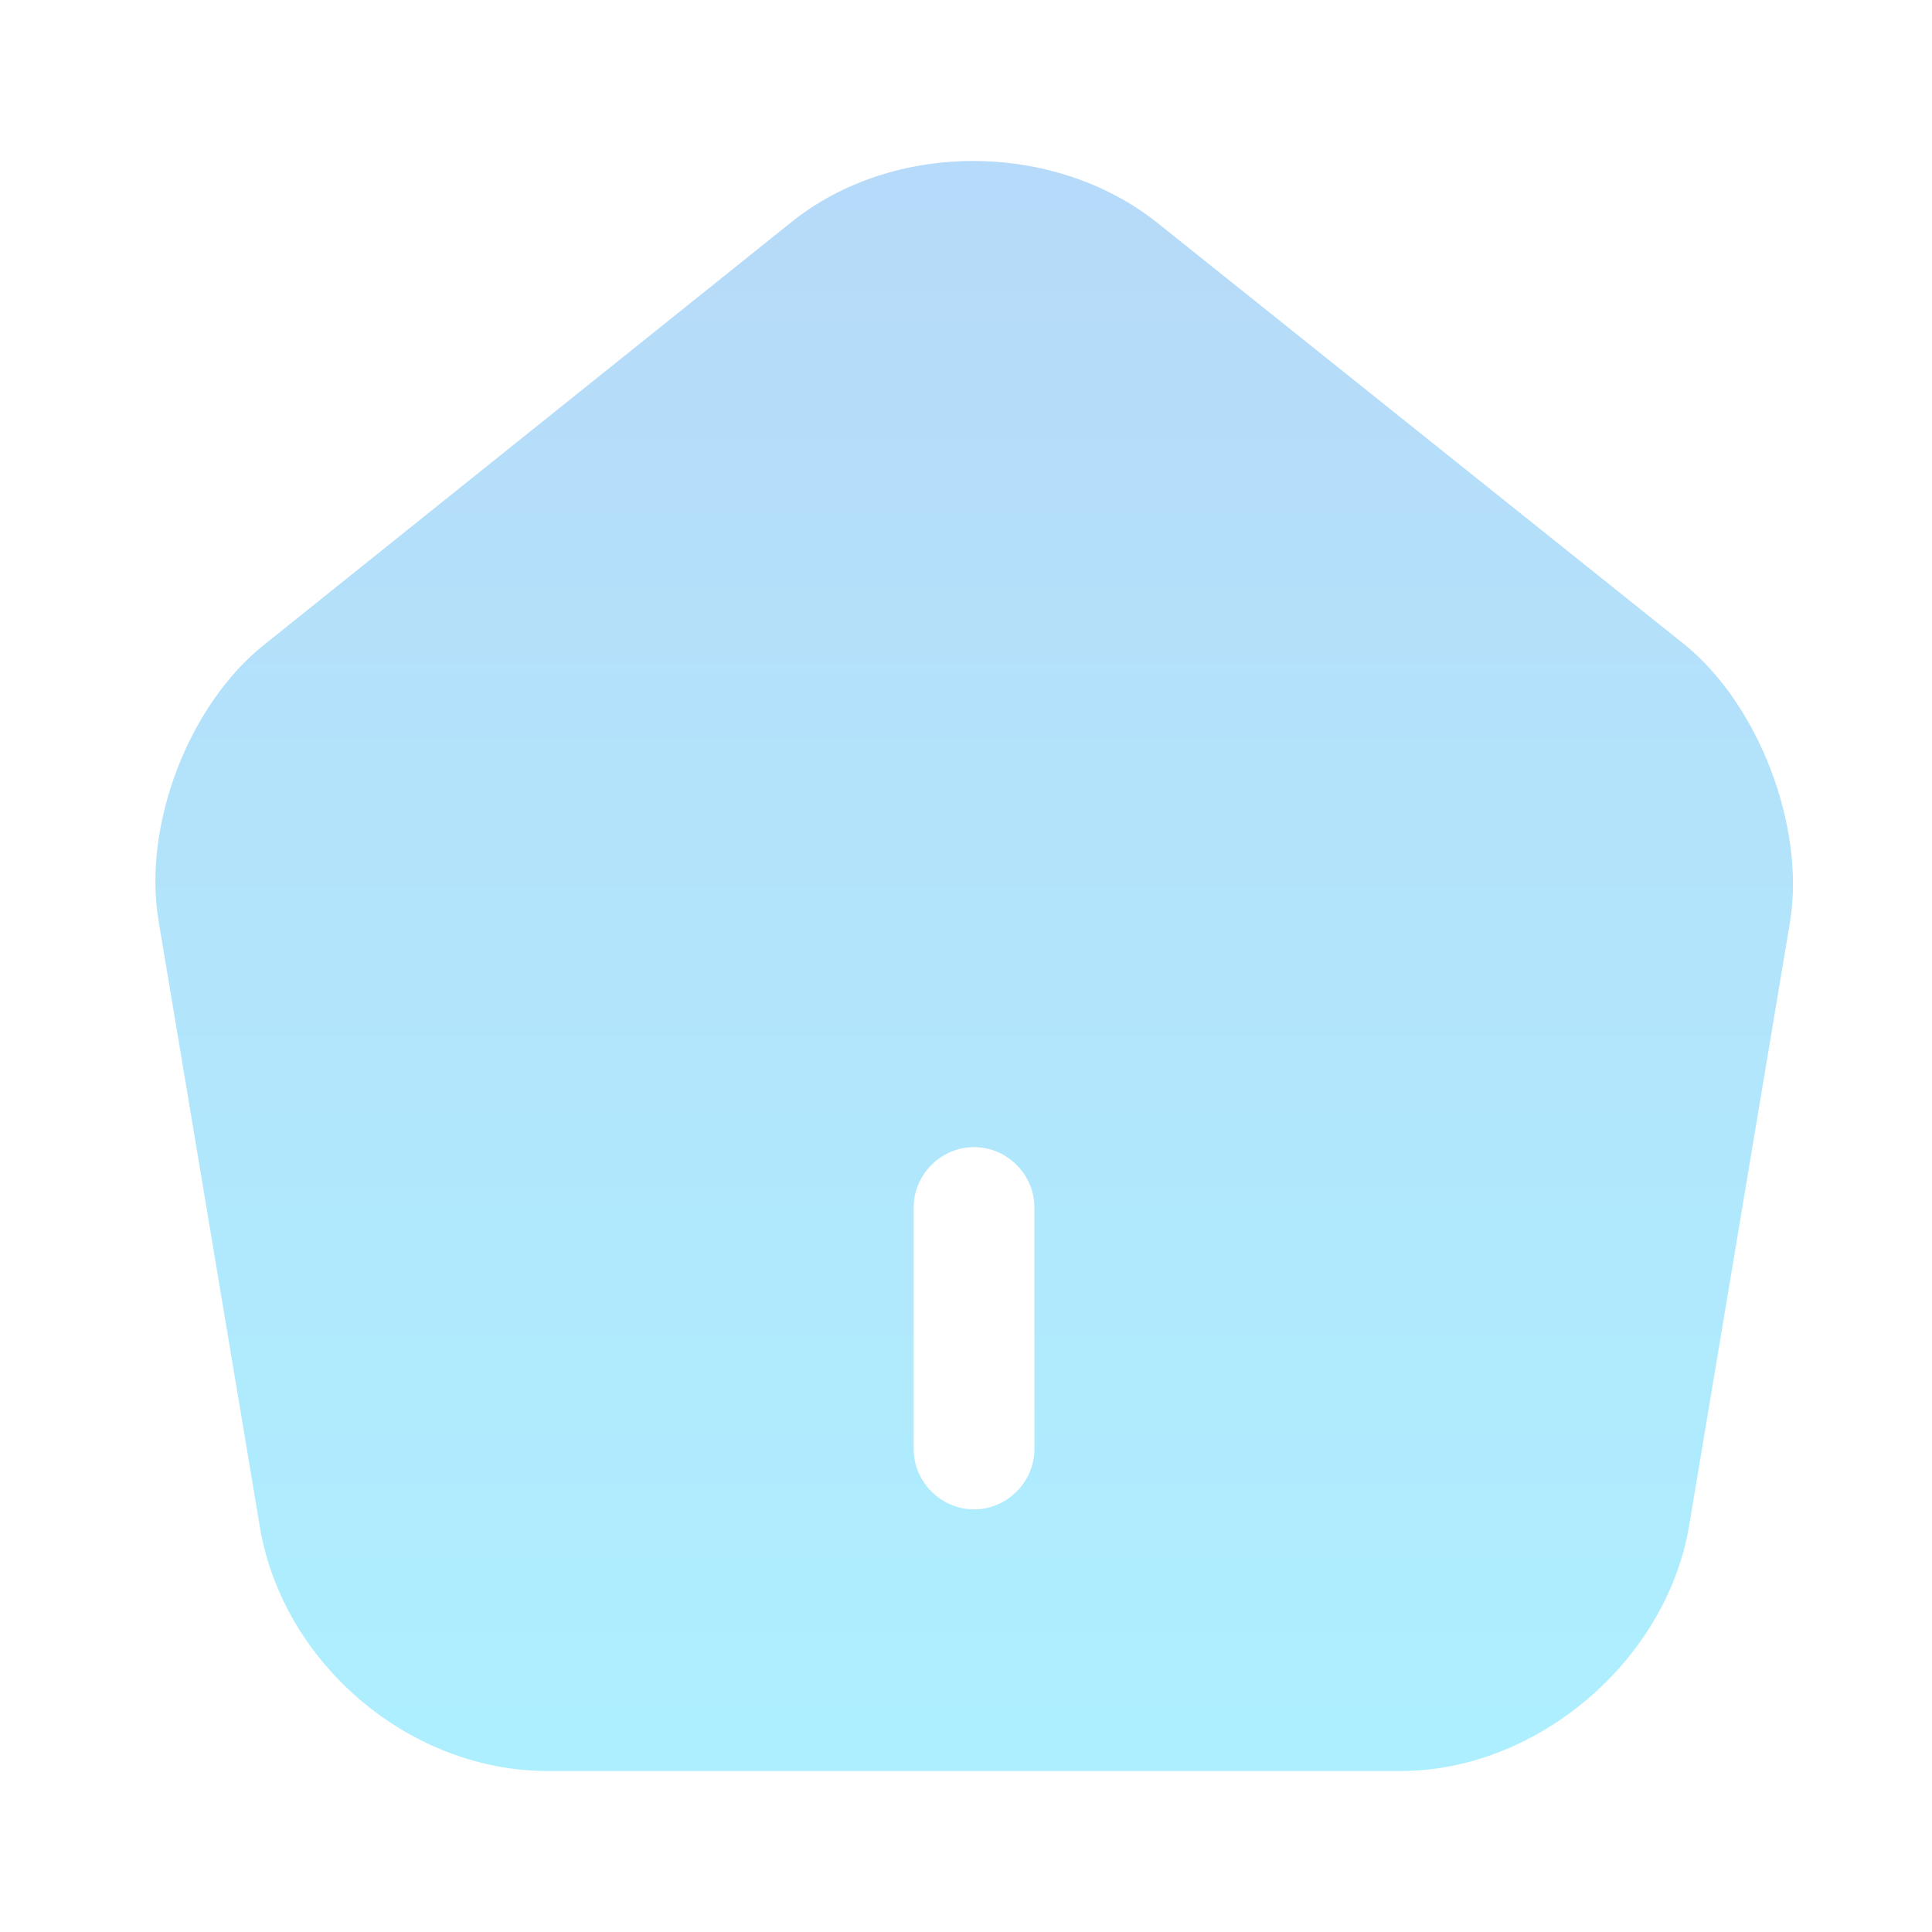 <svg width="60" height="60" viewBox="0 0 60 60" fill="none" xmlns="http://www.w3.org/2000/svg">
<g clip-path="url(#clip0_58_33)">
<path d="M47.25 -42.5C47.25 -30.626 37.624 -21 25.75 -21C13.876 -21 4.25 -30.626 4.25 -42.5C4.25 -54.374 13.876 -64 25.75 -64C37.624 -64 47.25 -54.374 47.25 -42.5Z" fill="url(#paint0_linear_58_33)"/>
<path fill-rule="evenodd" clip-rule="evenodd" d="M41.129 -26.121C42.3 -27.293 44.2 -27.293 45.371 -26.121L51.871 -19.621C53.043 -18.45 53.043 -16.55 51.871 -15.379C50.7 -14.207 48.8 -14.207 47.629 -15.379L41.129 -21.879C39.957 -23.05 39.957 -24.95 41.129 -26.121Z" fill="url(#paint1_linear_58_33)"/>
<path d="M52.325 20.025L35.95 6.925C32.75 4.375 27.75 4.35 24.575 6.9L8.2 20.025C5.85 21.9 4.425 25.65 4.925 28.6L8.075 47.45C8.8 51.675 12.725 55 17 55H43.5C47.725 55 51.725 51.6 52.45 47.425L55.6 28.575C56.05 25.65 54.625 21.9 52.325 20.025ZM32.125 45C32.125 46.025 31.275 46.875 30.25 46.875C29.225 46.875 28.375 46.025 28.375 45V37.5C28.375 36.475 29.225 35.625 30.25 35.625C31.275 35.625 32.125 36.475 32.125 37.5V45Z" fill="url(#paint2_linear_58_33)"/>
<path d="M47.95 108.3C46.475 99.475 38 92.3 29.05 92.3C19.325 92.3 10.775 100.175 9.95 109.875C9.625 113.625 10.825 117.175 13.3 119.85C15.75 122.525 17.25 125 22.95 124C28.65 123 29.55 123 34.65 124C39.75 125 42.575 122.35 45.1 119.375C47.625 116.4 48.625 112.45 47.95 108.3ZM25.95 88.65C27.893 88.65 29.756 87.878 31.13 86.505C32.503 85.131 33.275 83.268 33.275 81.325C33.275 79.382 32.503 77.519 31.13 76.145C29.756 74.772 27.893 74 25.95 74C24.007 74 22.144 74.772 20.77 76.145C19.397 77.519 18.625 79.382 18.625 81.325C18.625 83.268 19.397 85.131 20.77 86.505C22.144 87.878 24.007 88.65 25.95 88.65ZM42.6 91.57C44.218 91.57 45.769 90.927 46.913 89.783C48.057 88.639 48.7 87.088 48.7 85.47C48.7 83.852 48.057 82.301 46.913 81.157C45.769 80.013 44.218 79.37 42.6 79.37C40.982 79.37 39.431 80.013 38.287 81.157C37.143 82.301 36.5 83.852 36.5 85.47C36.5 87.088 37.143 88.639 38.287 89.783C39.431 90.927 40.982 91.57 42.6 91.57ZM51.625 101.327C52.265 101.327 52.899 101.201 53.491 100.956C54.082 100.711 54.62 100.352 55.072 99.9C55.525 99.447 55.884 98.909 56.129 98.318C56.374 97.727 56.5 97.093 56.5 96.453C56.5 95.812 56.374 95.178 56.129 94.587C55.884 93.996 55.525 93.458 55.072 93.005C54.62 92.553 54.082 92.194 53.491 91.949C52.899 91.704 52.265 91.578 51.625 91.578C50.332 91.578 49.092 92.091 48.178 93.005C47.264 93.92 46.75 95.16 46.75 96.453C46.75 97.745 47.264 98.985 48.178 99.9C49.092 100.814 50.332 101.327 51.625 101.327ZM10.1 96.455C10.901 96.455 11.694 96.297 12.434 95.991C13.175 95.684 13.847 95.235 14.413 94.668C14.98 94.102 15.429 93.429 15.736 92.689C16.042 91.949 16.2 91.156 16.2 90.355C16.2 89.554 16.042 88.761 15.736 88.021C15.429 87.281 14.98 86.608 14.413 86.042C13.847 85.475 13.175 85.026 12.434 84.719C11.694 84.413 10.901 84.255 10.1 84.255C8.482 84.255 6.931 84.898 5.787 86.042C4.643 87.186 4 88.737 4 90.355C4 91.973 4.643 93.524 5.787 94.668C6.931 95.812 8.482 96.455 10.1 96.455Z" fill="url(#paint3_linear_58_33)"/>
<path d="M39.225 169V179.175C39.225 180.075 39.125 180.925 38.9 181.7C37.975 185.375 34.925 187.675 30.725 187.675H23.925L16.375 192.7C16.122 192.873 15.826 192.974 15.52 192.991C15.214 193.008 14.909 192.94 14.638 192.796C14.367 192.652 14.142 192.436 13.985 192.172C13.828 191.908 13.747 191.607 13.75 191.3V187.675C11.2 187.675 9.075 186.825 7.6 185.35C6.1 183.85 5.25 181.725 5.25 179.175V169C5.25 164.25 8.2 160.975 12.75 160.55C13.075 160.525 13.4 160.5 13.75 160.5H30.725C35.825 160.5 39.225 163.9 39.225 169Z" fill="url(#paint4_linear_58_33)"/>
<path d="M44.625 177C47.8 177 50.475 175.95 52.325 174.075C54.2 172.225 55.25 169.55 55.25 166.375V153.625C55.25 147.75 50.5 143 44.625 143H23.375C17.5 143 12.75 147.75 12.75 153.625V155.5C12.75 156.2 13.3 156.75 14 156.75H30.725C37.5 156.75 42.975 162.225 42.975 169V175.75C42.975 176.45 43.525 177 44.225 177H44.625Z" fill="url(#paint5_linear_58_33)"/>
</g>
<defs>
<linearGradient id="paint0_linear_58_33" x1="30" y1="-64" x2="30" y2="193" gradientUnits="userSpaceOnUse">
<stop stop-color="#C3BCF0"/>
<stop offset="0.469" stop-color="#ADF0FF"/>
<stop offset="1" stop-color="#FFBB6A"/>
</linearGradient>
<linearGradient id="paint1_linear_58_33" x1="30" y1="-64" x2="30" y2="193" gradientUnits="userSpaceOnUse">
<stop stop-color="#C3BCF0"/>
<stop offset="0.469" stop-color="#ADF0FF"/>
<stop offset="1" stop-color="#FFBB6A"/>
</linearGradient>
<linearGradient id="paint2_linear_58_33" x1="30" y1="-64" x2="30" y2="193" gradientUnits="userSpaceOnUse">
<stop stop-color="#C3BCF0"/>
<stop offset="0.469" stop-color="#ADF0FF"/>
<stop offset="1" stop-color="#FFBB6A"/>
</linearGradient>
<linearGradient id="paint3_linear_58_33" x1="30" y1="-64" x2="30" y2="193" gradientUnits="userSpaceOnUse">
<stop stop-color="#C3BCF0"/>
<stop offset="0.469" stop-color="#ADF0FF"/>
<stop offset="1" stop-color="#FFBB6A"/>
</linearGradient>
<linearGradient id="paint4_linear_58_33" x1="30" y1="-64" x2="30" y2="193" gradientUnits="userSpaceOnUse">
<stop stop-color="#C3BCF0"/>
<stop offset="0.469" stop-color="#ADF0FF"/>
<stop offset="1" stop-color="#FFBB6A"/>
</linearGradient>
<linearGradient id="paint5_linear_58_33" x1="30" y1="-64" x2="30" y2="193" gradientUnits="userSpaceOnUse">
<stop stop-color="#C3BCF0"/>
<stop offset="0.469" stop-color="#ADF0FF"/>
<stop offset="1" stop-color="#FFBB6A"/>
</linearGradient>
<clipPath id="clip0_58_33">
<rect width="60" height="60" fill="white"/>
</clipPath>
</defs>
</svg>
